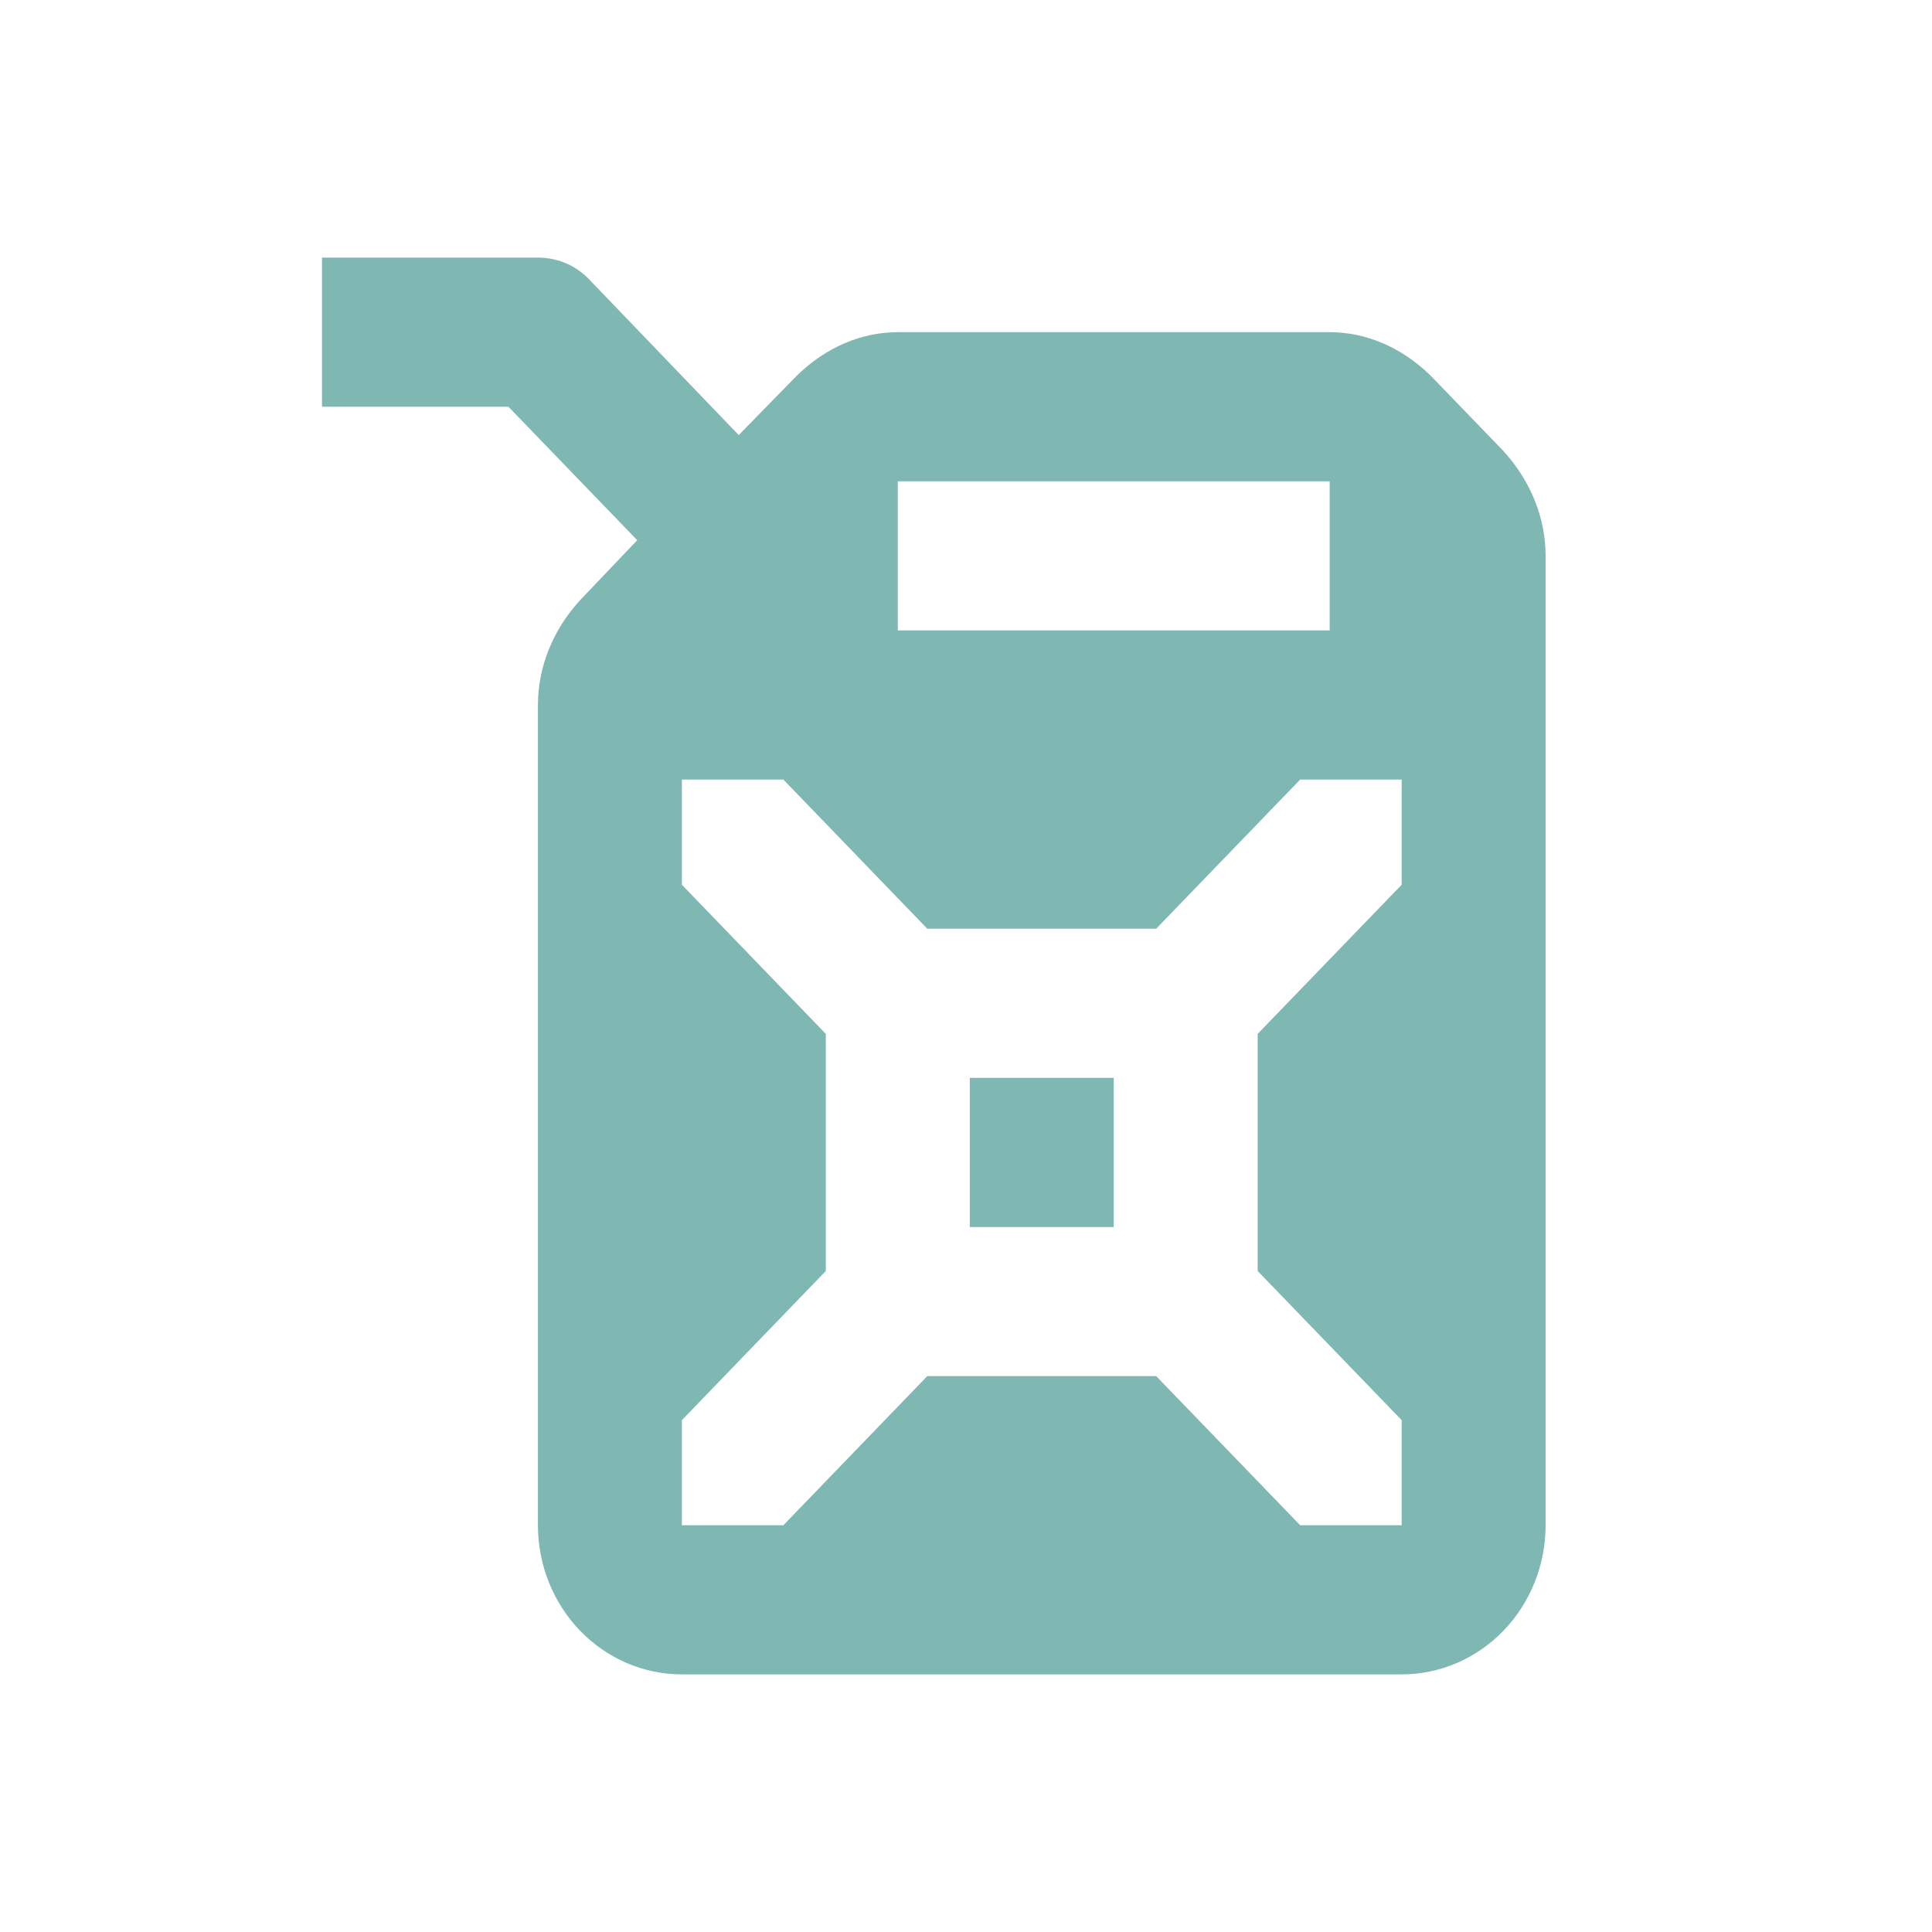 <svg width="30" height="30" viewBox="0 0 30 30" fill="none" xmlns="http://www.w3.org/2000/svg">
<path d="M5 4H8.353C8.666 4 8.945 4.127 9.146 4.336L11.471 6.756L12.365 5.841C12.823 5.389 13.382 5.158 13.941 5.158H20.647C21.206 5.158 21.765 5.389 22.223 5.841L23.341 6.999C23.776 7.474 24 8.053 24 8.632V23.684C24 24.298 23.765 24.887 23.345 25.322C22.926 25.756 22.358 26 21.765 26H10.588C9.995 26 9.427 25.756 9.008 25.322C8.588 24.887 8.353 24.298 8.353 23.684V10.947C8.353 10.368 8.576 9.789 9.012 9.315L9.895 8.388L7.895 6.316H5V4ZM13.941 7.474V9.789H20.647V7.474H13.941ZM14.399 14.421L12.164 12.105H10.588V13.738L12.823 16.054V19.736L10.588 22.052V23.684H12.164L14.399 21.368H17.953L20.189 23.684H21.765V22.052L19.529 19.736V16.054L21.765 13.738V12.105H20.189L17.953 14.421H14.399ZM15.059 16.737H17.294V19.053H15.059V16.737Z" fill="#7FB7B3"/>
</svg>
